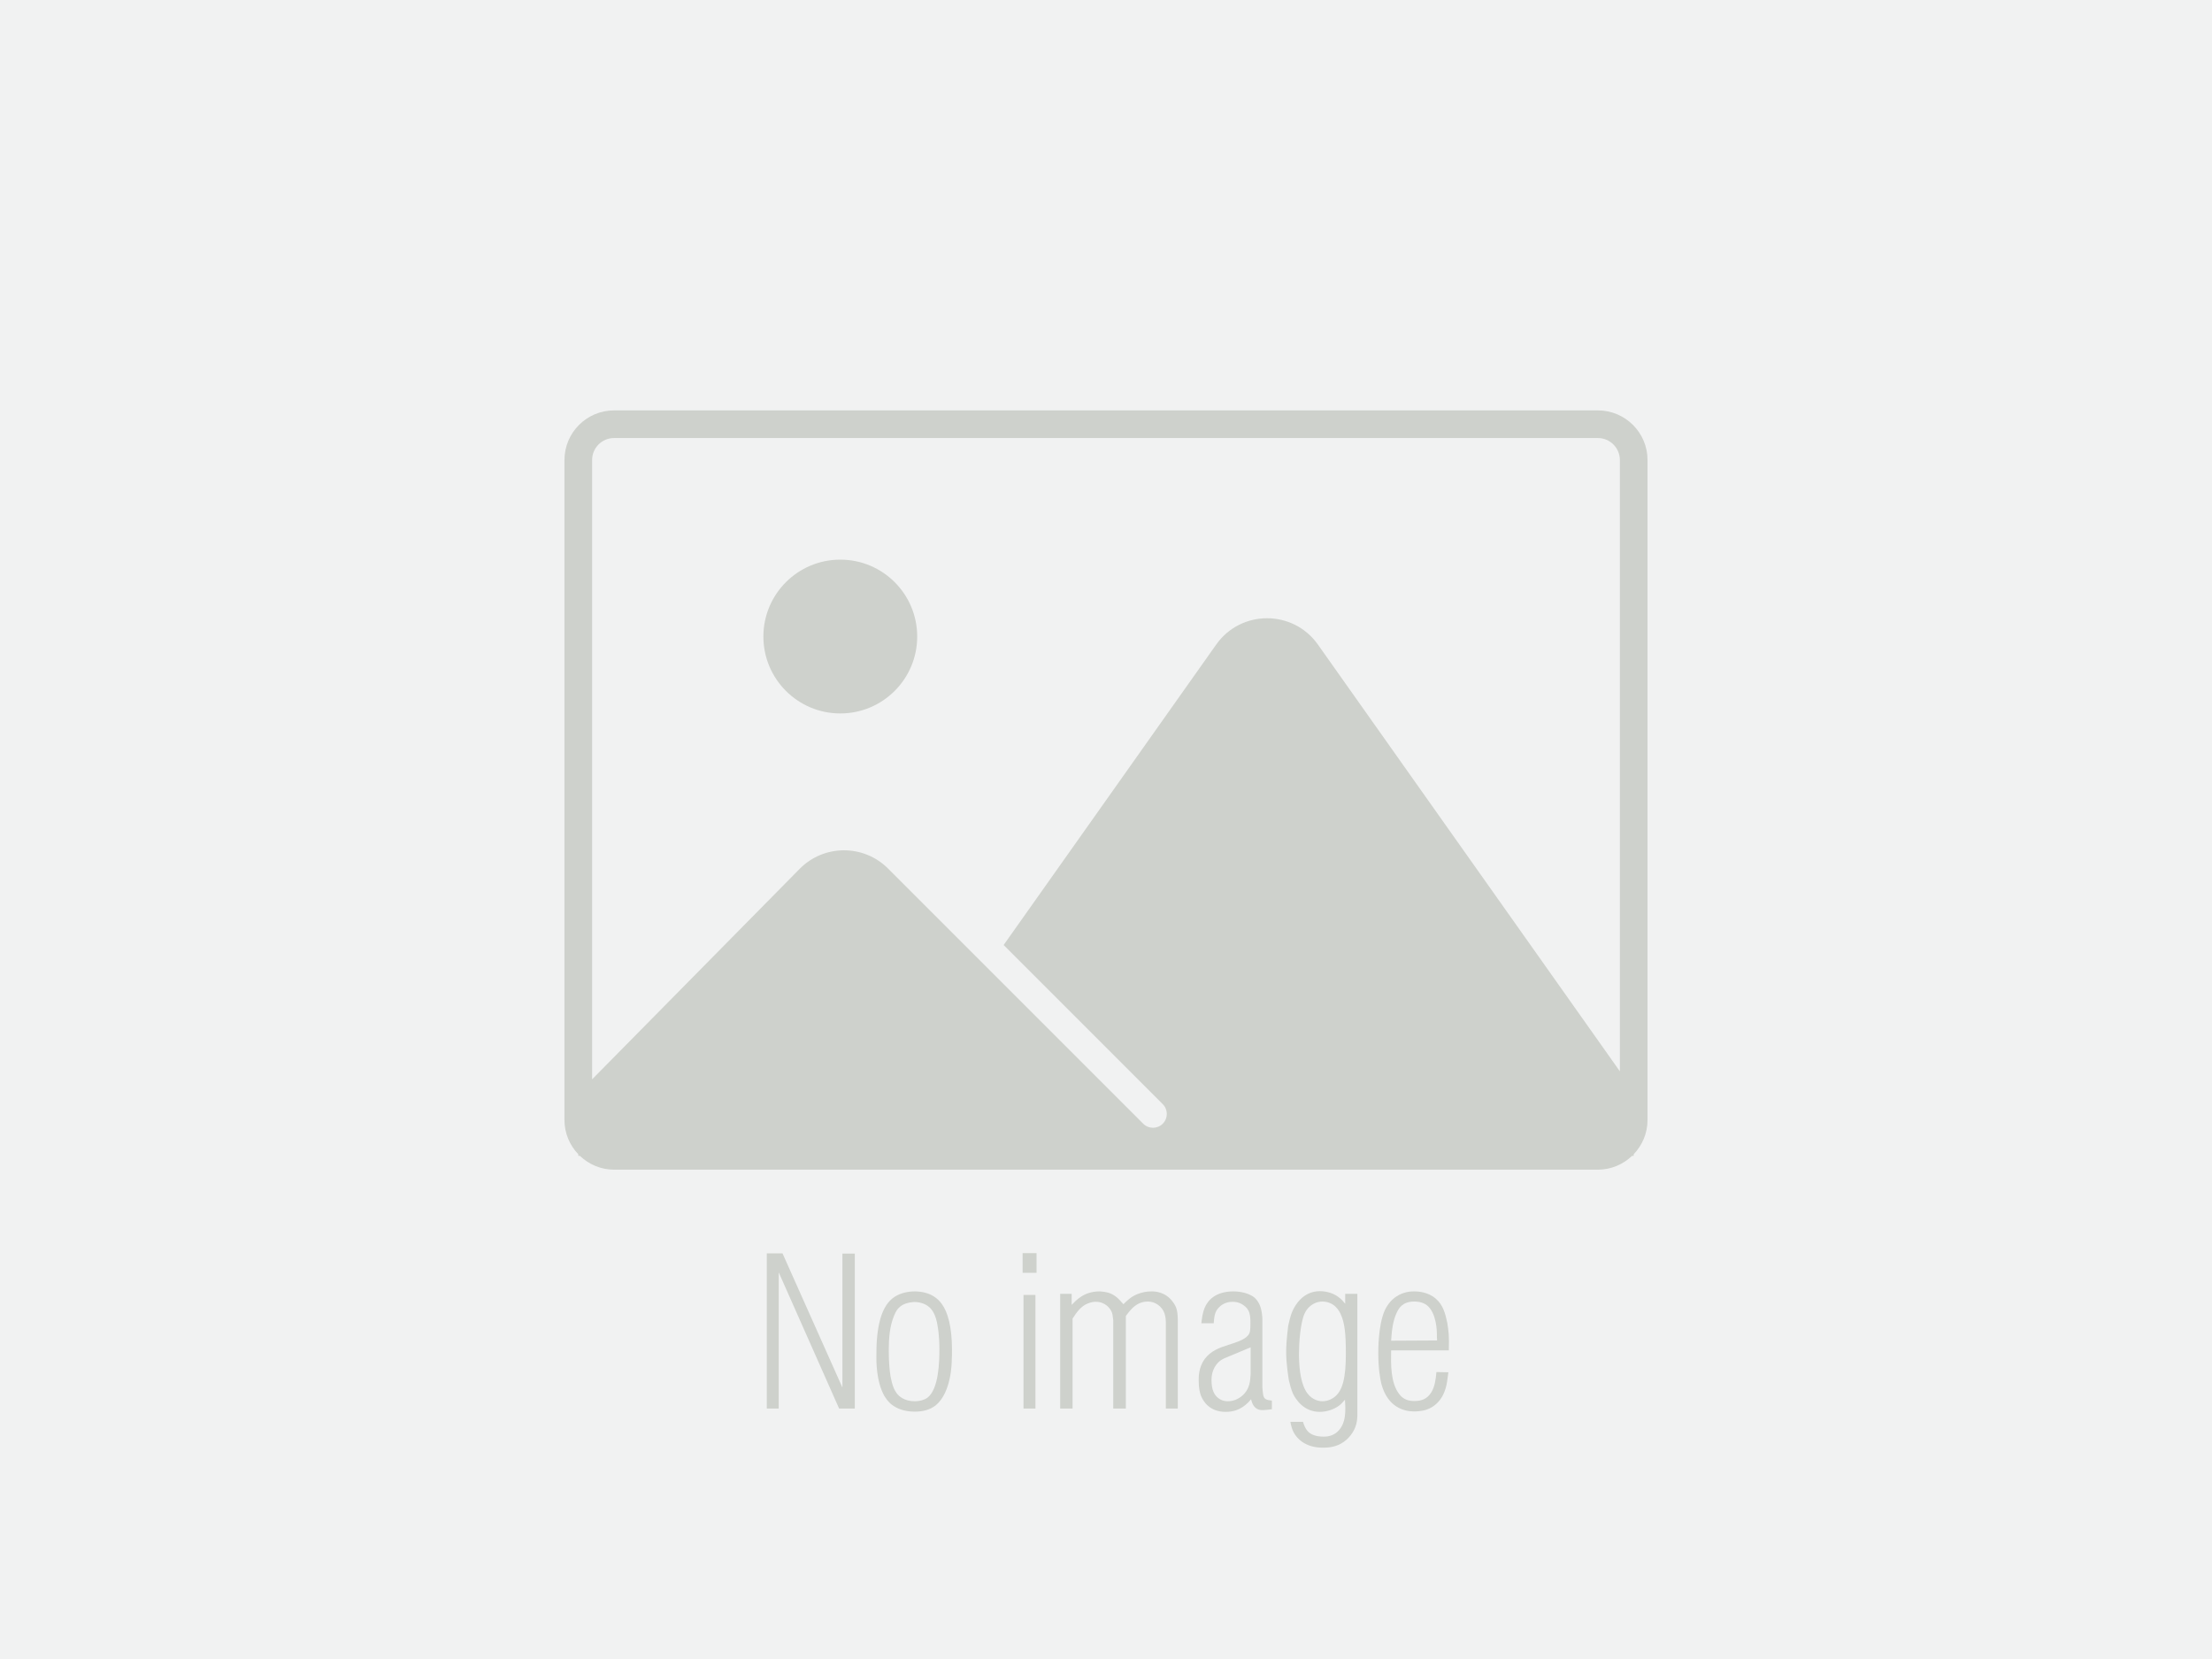 <?xml version="1.0" encoding="UTF-8"?>
<svg id="_Layer_" data-name="&amp;lt;Layer&amp;gt;" xmlns="http://www.w3.org/2000/svg" viewBox="0 0 4474 3355.5">
  <defs>
    <style>
      .cls-1 {
        fill: #f1f2f2;
      }

      .cls-2 {
        fill: #ced1cc;
      }
    </style>
  </defs>
  <rect class="cls-1" width="4474" height="3355.5"/>
  <g>
    <g>
      <path class="cls-2" d="m1855.14,1287.47c0-85.91-69.66-155.55-155.54-155.55s-155.57,69.65-155.57,155.55,69.66,155.55,155.57,155.55,155.54-69.65,155.54-155.55Z"/>
      <path class="cls-2" d="m1169.67,2337.79h3.17c18.02,17.22,42.33,27.98,69.14,27.98h1989.98c26.87,0,51.12-10.76,69.14-27.98h3.22v-3.18c17.2-18.02,27.96-42.3,27.96-69.14V930.34c0-55.3-45-100.27-100.33-100.27h-1989.98c-55.32,0-100.27,44.97-100.27,100.27v1335.13c0,26.81,10.7,51.09,27.96,69.11v3.21Zm27.96-1407.45c0-24.49,19.88-44.35,44.35-44.35h1989.98c24.44,0,44.4,19.98,44.4,44.4v1236.47l-610.78-863.19c-50.22-70.94-155.48-70.94-205.68.01l-429.95,607.72,321.84,321.9c10.92,10.92,10.92,28.62,0,39.54-5.46,5.46-12.61,8.19-19.77,8.19s-14.31-2.73-19.77-8.19l-516.08-516.11c-49.43-49.43-129.68-49.15-178.78.63l-419.76,425.67V930.34Z"/>
    </g>
    <polygon class="cls-2" points="1582.72 2535.07 1550.94 2535.07 1550.94 2848.94 1575.08 2848.94 1575.08 2573.52 1697.19 2848.94 1728.92 2848.94 1728.92 2535.51 1703.86 2535.51 1703.86 2806.45 1582.72 2535.07"/>
    <path class="cls-2" d="m1803.85,2627.15c-21.46,18.35-31.73,56.36-31.29,116.27,0,6.72-.87,49.65,16.11,80.06,6.72,10.71,12.07,15.62,16.55,18.73,7.59,5.41,21.46,13,45.17,13,15.62,0,30.86-3.6,42.49-13,31.73-26.38,32.17-87.16,32.17-91.64.44-6.72.44-13.87.44-20.59,0-46.04-8.46-76.02-20.54-92.52-17.48-24.19-43.85-25.07-54.12-25.5-16.99,0-34.46,4.48-46.97,15.18Zm92.14,52.32c4.04,21.46,4.04,43.36,4.04,49.21,0,24.58-.93,80.5-24.19,98.36-7.15,4.92-16.06,7.16-25.45,7.16-21.46,0-32.22-10.27-36.7-16.11-4.92-6.72-8.9-15.18-12.51-34.4-1.8-11.2-3.55-27.75-3.55-52.76,0-23.27,1.75-48.33,10.7-69.8,3.6-8.46,6.72-13.38,9.83-16.06,9.83-10.32,25.94-11.2,30.85-11.63,13.87,0,26.38,4.92,33.97,13.87,9.39,10.7,12.56,28.62,13,32.17Z"/>
    <rect class="cls-2" x="2068.35" y="2534.58" width="28.18" height="39.81"/>
    <rect class="cls-2" x="2070.15" y="2619.12" width="24.14" height="229.82"/>
    <path class="cls-2" d="m2382.22,2848.94v-169.9c.44-25.94-1.8-35.34-10.27-46.04-14.31-19.71-34.46-21.03-42.93-21.03-21.96,0-38.01,9.39-43.86,14.31-4.91,3.55-12.94,11.63-12.94,11.63-9.83-11.19-16.55-18.79-30.42-23.26-2.68-.87-9.39-2.24-17.86-2.68-32.22,0-47.9,18.79-56.36,27.25v-22.34h-23.27v232.06h25.07v-181.97c8.47-13,16.55-24.58,30.37-30.42,7.65-3.11,13.43-3.55,16.55-3.55,19.72,0,29.11,13.82,31.79,19.66,1.75,3.11,2.68,8.46,3.55,17.42v178.86h25.5v-187.33c8.47-11.2,12.94-16.11,18.35-20.15,10.27-8.03,20.97-8.96,26.38-8.96,14.75,0,28.62,9.89,33.53,24.2,2.24,7.15,2.68,14.75,2.68,17.42v174.82h24.14Z"/>
    <path class="cls-2" d="m2484.4,2720.16c-18.79,5.84-35.77,12.51-47.84,28.62-12.56,17.48-12.07,36.7-12.07,43.85,0,15.18,2.24,23.7,4.42,29.93,4.48,11.63,17.48,33.1,50.08,33.1,29.98,0,44.29-17.42,51.45-25.5.87,2.68,3.11,16.55,14.75,20.59,3.6,1.36,6.72,1.36,8.52,1.36,6.72,0,17.86-1.8,18.79-1.8v-17.48c-11.2-1.31-16.55-2.18-17.91-13.82-.87-4.48-.87-8.95-1.31-13.43v-137.3c0-2.68-.49-18.73-6.28-30.8-2.24-4.48-6.28-10.32-10.27-13.44-14.8-11.63-38.01-12.07-41.61-12.07-37.08,0-52.32,18.35-58.55,33.1-4.04,9.83-5.41,20.1-6.72,31.29h25.01c.93-12.07,1.8-23.26,10.32-31.73,3.55-4.04,12.94-11.63,27.69-11.63,11.2,0,18.35,3.99,21.9,6.66,13.44,8.96,14.31,21.03,14.31,36.7,0,13.38-.44,19.22-4.42,24.14-8.08,10.27-28.18,15.67-40.25,19.66Zm45.16,4.91v54.12c-.93,15.18-2.24,27.25-12.07,38.88-8.52,9.83-21.03,16.11-33.53,16.11-10.32,0-16.11-3.55-19.71-6.28-8.03-6.23-13.87-16.06-13.87-37.08s10.76-33.53,17.91-38.89c5.35-3.6,11.19-6.28,17.42-8.52l43.85-18.35Z"/>
    <path class="cls-2" d="m2677.41,2905.74c-31.29,0-37.52-15.67-42-29.98h-25.51c1.37,7.15,3.11,14.8,6.72,21.46,6.72,12.56,23.7,30.86,58.6,30.86,31.73.49,46.91-13.38,55.87-24.14,13.44-16.55,13.87-32.17,14.31-39.76v-247.29h-24.58v20.1c-4.48-5.35-7.65-9.39-13.44-13.38-14.31-11.2-32.17-12.07-37.57-12.07-34.84,0-50.52,29.06-55.43,39.76-5.35,12.07-8.03,27.31-8.96,30.86-3.11,27.31-3.99,38.94-3.99,52.76,0,23.7,4.42,49.64,5.35,56.36,2.24,9.83,4.48,18.35,8.46,27.74,4.91,9.83,20.59,36.65,54.12,36.65,13,0,28.18-4.48,38.89-12.51,3.6-2.68,6.28-5.35,12.07-12.07,1.37,21.9,2.73,47.84-14.74,64.39-10.27,9.83-23.21,10.27-28.18,10.27Zm19.71-78.7c-9.39,6.28-17.48,7.16-22.39,7.16-8.9,0-24.58-4.04-34.41-22.34-11.2-20.59-13-52.32-13-74.22,0-20.15,2.73-63.08,11.63-81.43,9.4-19.66,26.87-23.7,35.34-23.7,25.07,0,34.9,19.72,37.57,25.94,8.03,17.48,10.27,39.38,10.27,79.63,0,48.28-6.23,76.46-25.01,88.97Z"/>
    <path class="cls-2" d="m2930.38,2731.36c.87-30.86-.44-38.01-3.11-55.93-4.04-18.73-8.52-36.21-23.26-48.72-15.67-13.87-36.7-14.75-43.36-14.75s-21.46.44-36.26,10.27c-13.82,8.95-20.53,21.9-23.21,27.31-14.31,30.86-13.44,85.85-13.44,88.09,0,29.06,3.61,50.52,6.28,61.66,12.94,47.4,46.04,55.49,66.14,55.49,7.16,0,13.44-.93,15.67-1.37,3.61-.44,12.51-2.24,21.46-8.03,25.07-15.67,29.05-46.09,29.98-53.69.87-5.35,1.31-10.7,2.24-16.11l-24.19-.44c-1.31,14.31-3.11,29.55-10.7,41.61-8.52,12.95-19.22,16.99-34.46,16.99-17.42,0-25.45-8.08-29.93-13.87-17.91-22.83-16.99-60.35-16.55-88.53h116.71Zm-105.08-76.9c4.04-8.52,11.63-21.96,34.84-21.96,4.48,0,15.67,0,25.51,7.16,20.59,15.67,20.59,55.49,20.59,58.16,0,4.48,0,8.96.44,13.38l-93.01.49c1.36-19.22,3.11-39.81,11.63-57.24Z"/>
  </g>
</svg>